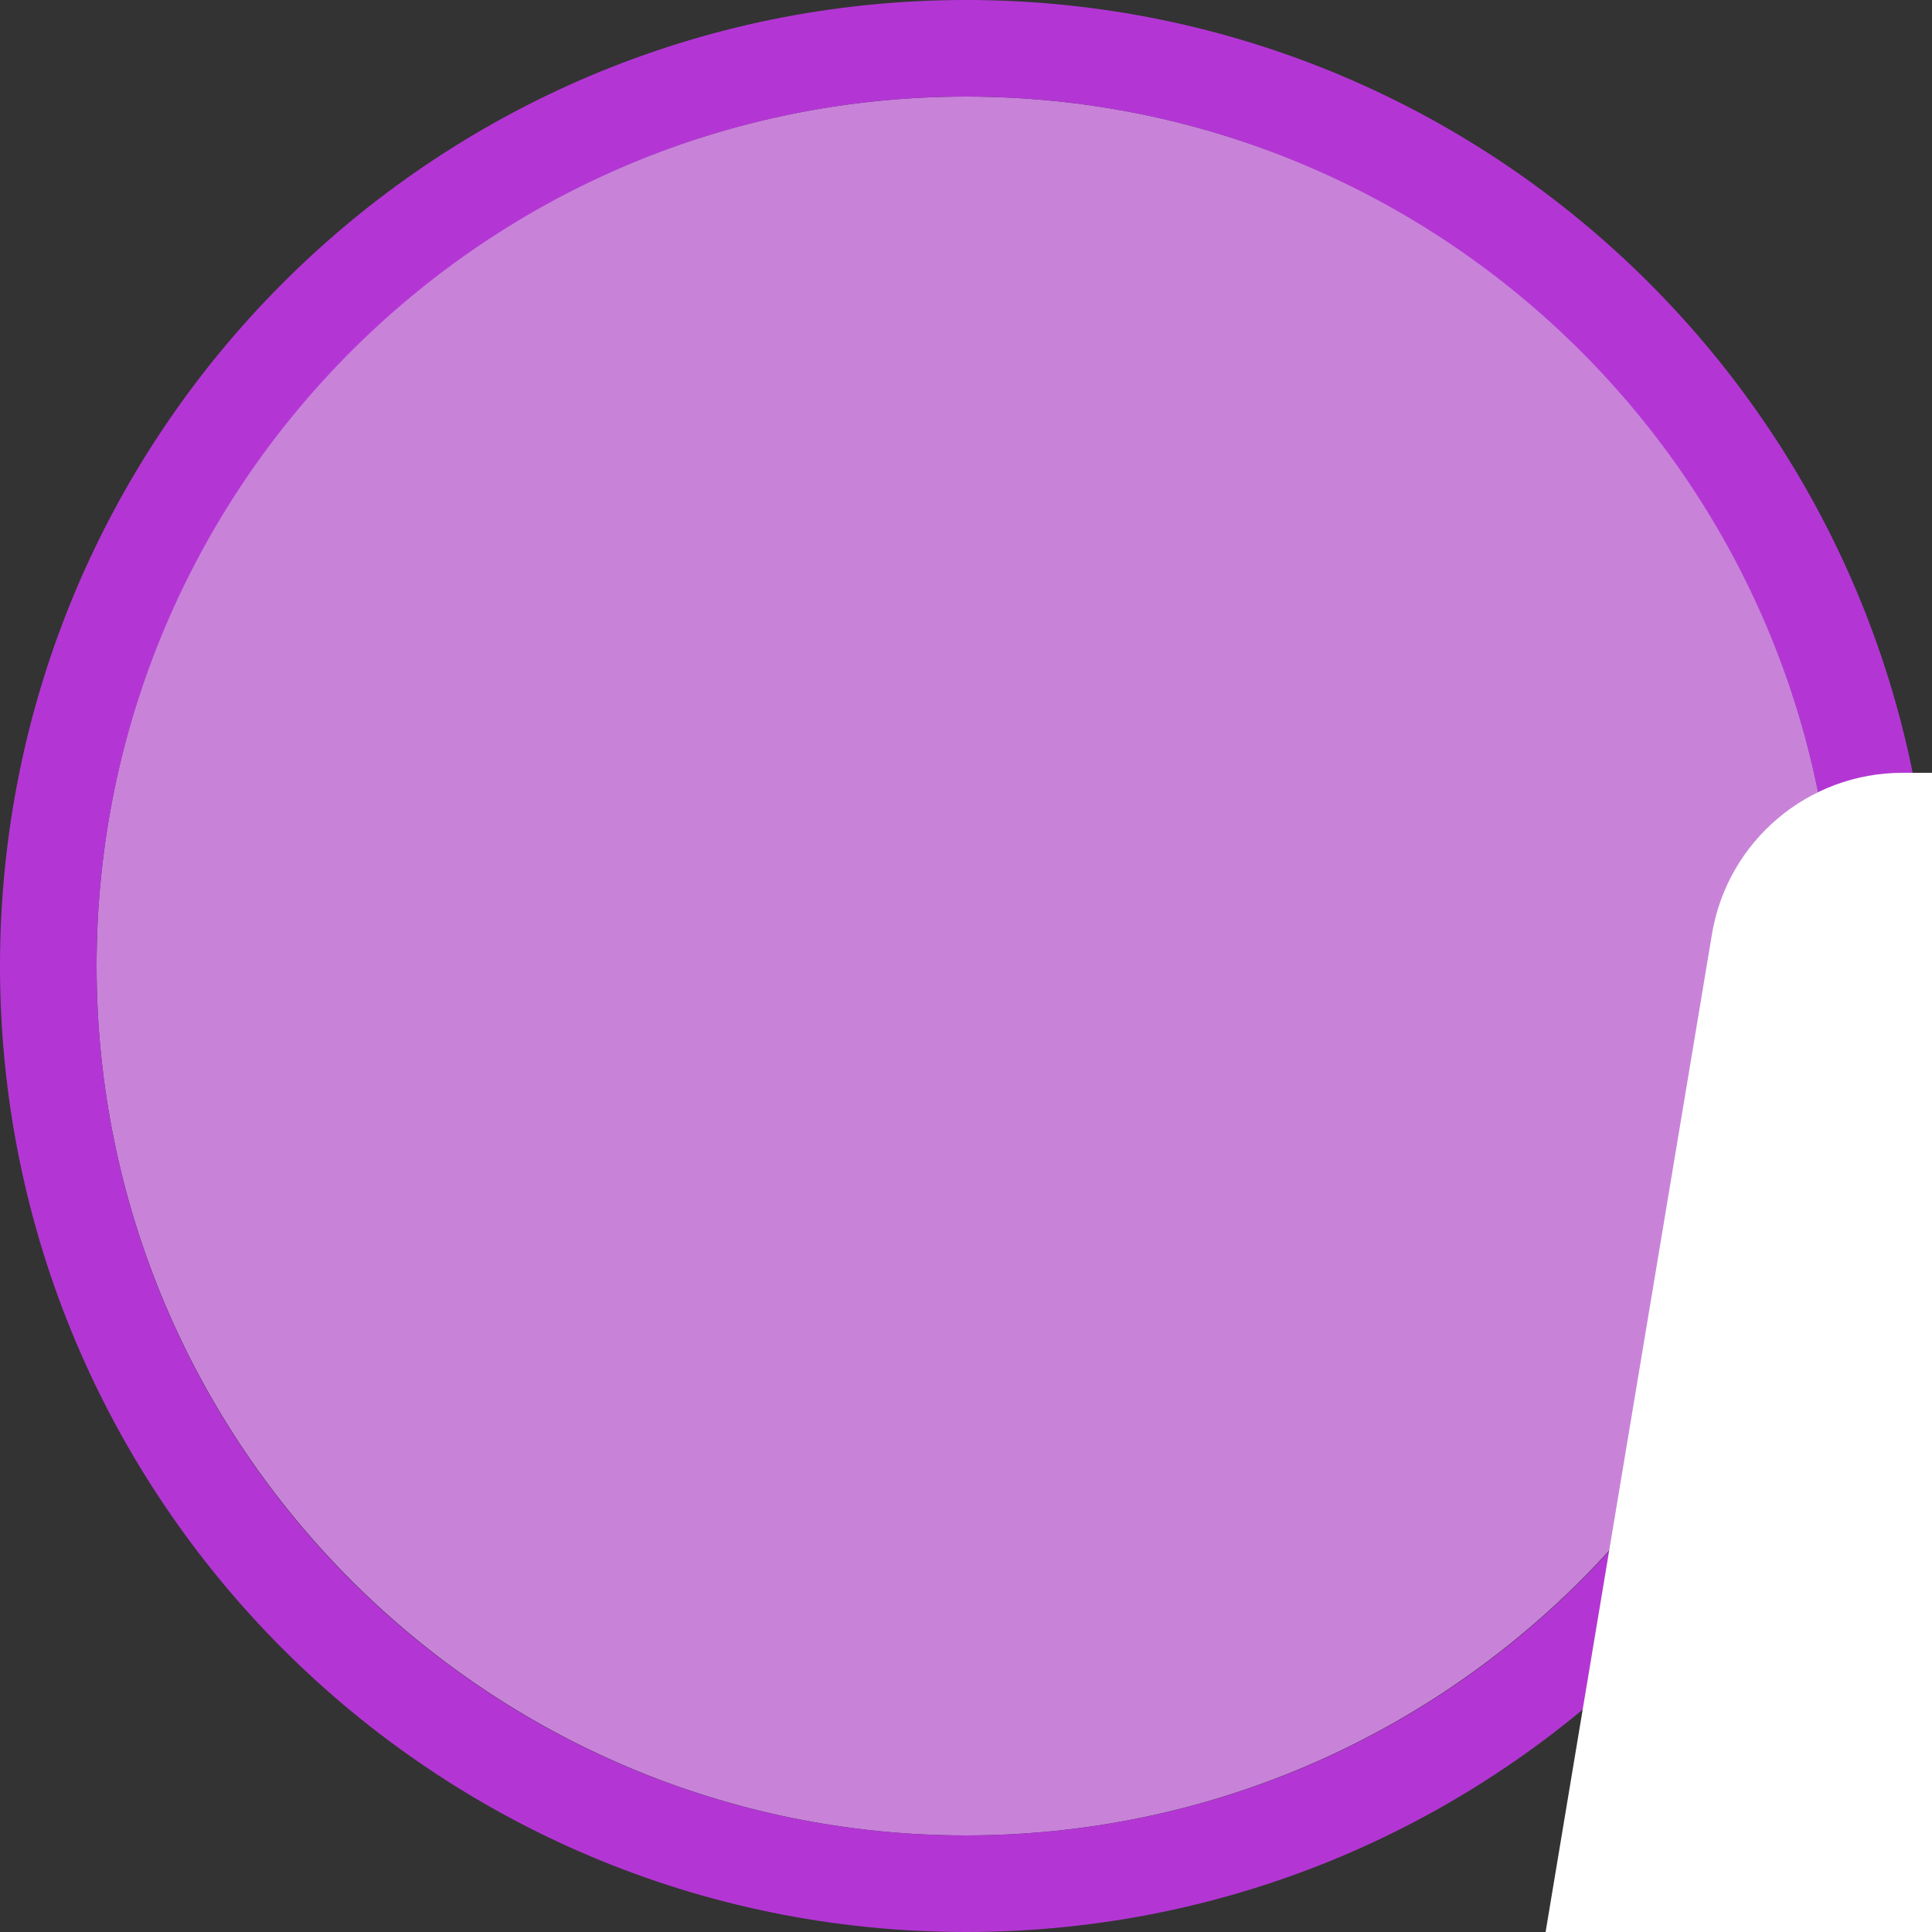 <svg width="40" height="40" viewBox="0 0 40 40" fill="none" xmlns="http://www.w3.org/2000/svg" >

<rect x="0" y="0" width="40" height="40" fill="#333333" stroke="none"/>

<g transform="translate(0, 0) scale(2 2) "> 

<path opacity="0.956" d="M9.999 1C14.963 1 19 5.002 19 10C19 14.966 14.963 19 9.999 19C5.037 19 1 14.966 1 10C1 5.002 5.037 1 9.999 1Z" fill="#CF87E1"/>
<path opacity="0.95" fill-rule="evenodd" clip-rule="evenodd" d="M10 19C14.971 19 19 14.971 19 10C19 5.029 14.971 1 10 1C5.029 1 1 5.029 1 10C1 14.971 5.029 19 10 19ZM10 20C15.523 20 20 15.523 20 10C20 4.477 15.523 0 10 0C4.477 0 0 4.477 0 10C0 15.523 4.477 20 10 20Z" fill="#BA37DD"/>

</g>


<g transform="translate(8, 8) scale(2 2) "> 

<path fill-rule="evenodd" clip100-rule="evenodd" d="M13.722 5.671L12 16H10C8.895 16 8 16.895 8 18C8 19.105 8.895 20 10 20H12V30C12 31.105 12.895 32 14 32C15.105 32 16 31.105 16 30V28H36V30C36 31.105 36.895 32 38 32C39.105 32 40 31.105 40 30V20H42C43.105 20 44 19.105 44 18C44 16.895 43.105 16 42 16H40L38.279 5.671C38.118 4.707 37.283 4 36.306 4H15.694C14.717 4 13.882 4.707 13.722 5.671ZM35.945 16L34.611 8H17.389L16.055 16H35.945ZM16 22C16 20.895 16.895 20 18 20C19.105 20 20 20.895 20 22C20 23.105 19.105 24 18 24C16.895 24 16 23.105 16 22ZM32 22C32 20.895 32.895 20 34 20C35.105 20 36 20.895 36 22C36 23.105 35.105 24 34 24C32.895 24 32 23.105 32 22Z" fill="#ffffff"/>
<path fill-rule="evenodd" clip100-rule="evenodd" d="M40.001 34L35.172 34L30.728 38.444L9.82 36.196C8.669 36.072 7.524 36.476 6.705 37.295C5.212 38.789 5.229 41.228 6.723 42.721C7.528 43.527 8.657 43.944 9.792 43.846L31.178 42.006L35.172 46L40.001 46V42L36.829 42L34.829 40L36.829 38L40.001 38L40.001 34ZM12 40C12 41.105 11.105 42 10 42C8.895 42 8 41.105 8 40C8 38.895 8.895 38 10 38C11.105 38 12 38.895 12 40Z" fill="#ffffff"/>

</g>

</svg>